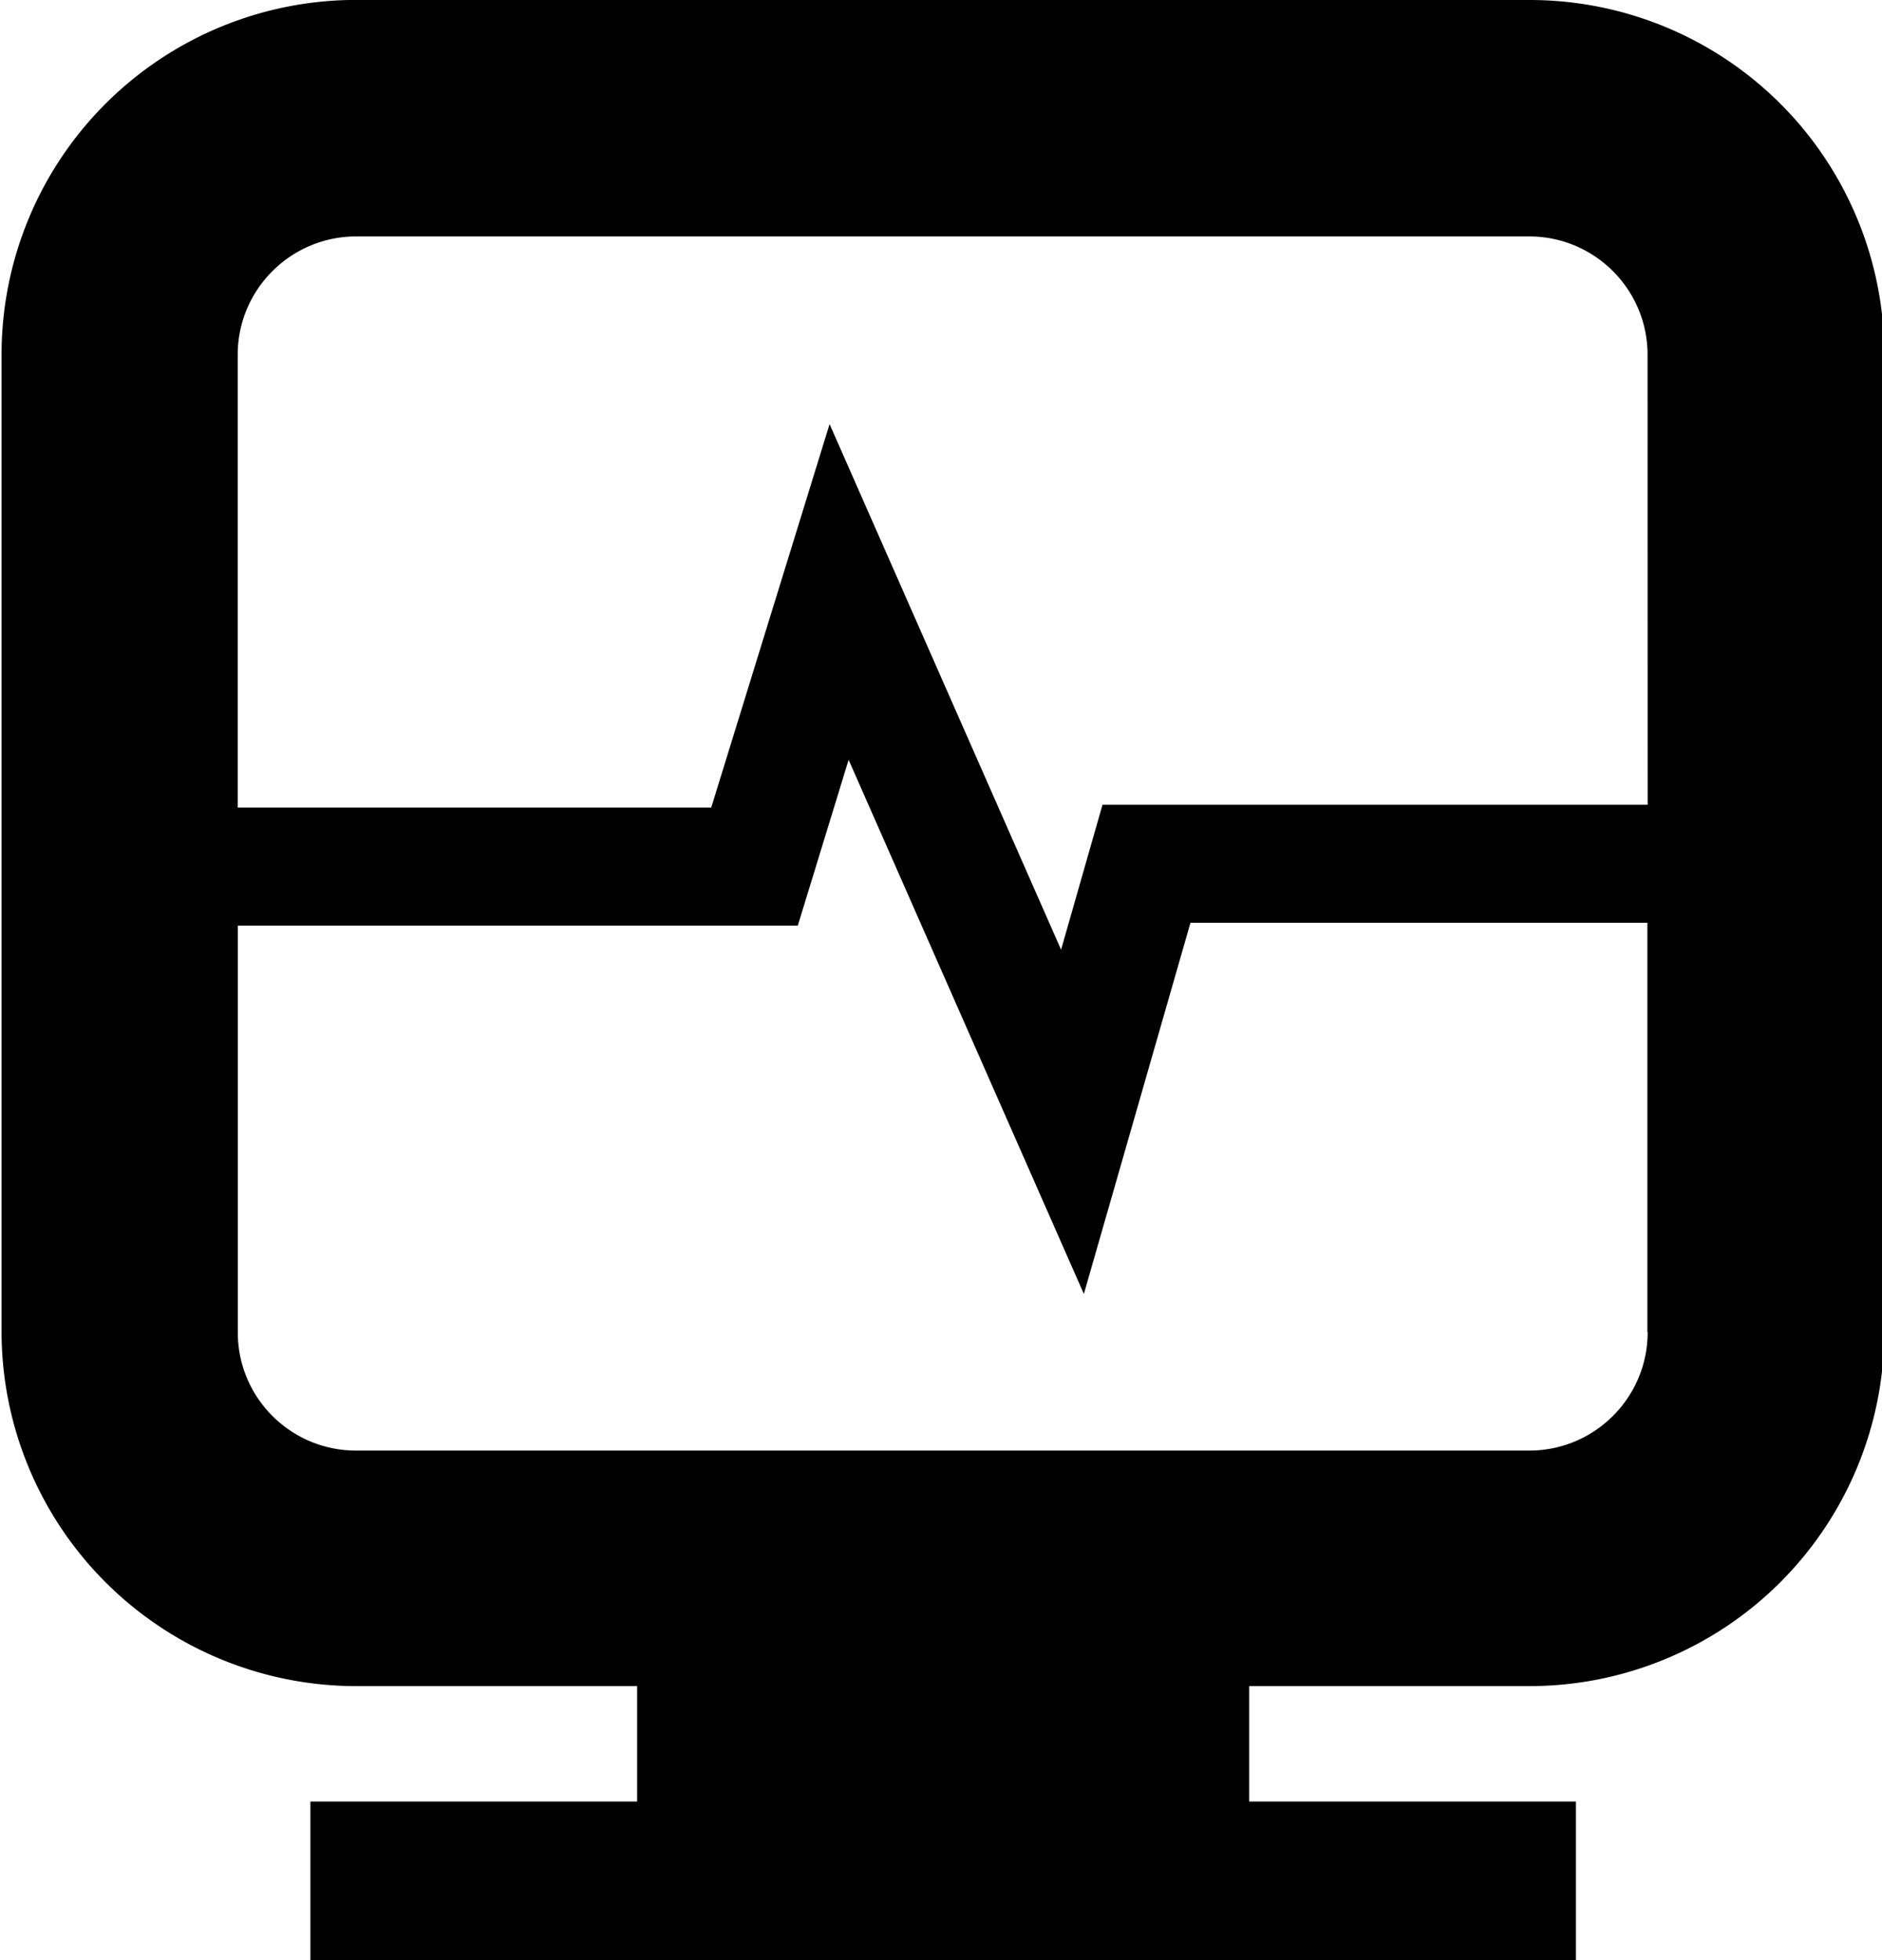 <svg xmlns="http://www.w3.org/2000/svg" width="0.96em" height="1em" viewBox="0 0 23 24"><path fill="currentColor" d="M18.702-.001H4.34a4.343 4.343 0 0 0-4.341 4.34v11.964a4.344 4.344 0 0 0 4.341 4.342h3.44v1.413h-4V24h15.493v-1.942h-4v-1.413h3.434a4.344 4.344 0 0 0 4.341-4.341V4.338A4.34 4.34 0 0 0 18.71 0h-.007zm1.449 16.312v.001c0 .8-.649 1.449-1.449 1.449H4.339c-.8 0-1.448-.648-1.448-1.448v-4.98h6.856l.622-2.03l2.88 6.54l1.305-4.544h5.594v5.014zm0-6.457h-6.674l-.507 1.774l-2.834-6.435l-1.449 4.695H2.89V4.345c0-.8.649-1.449 1.449-1.45h14.362c.8 0 1.449.649 1.449 1.449v.001z"/></svg>